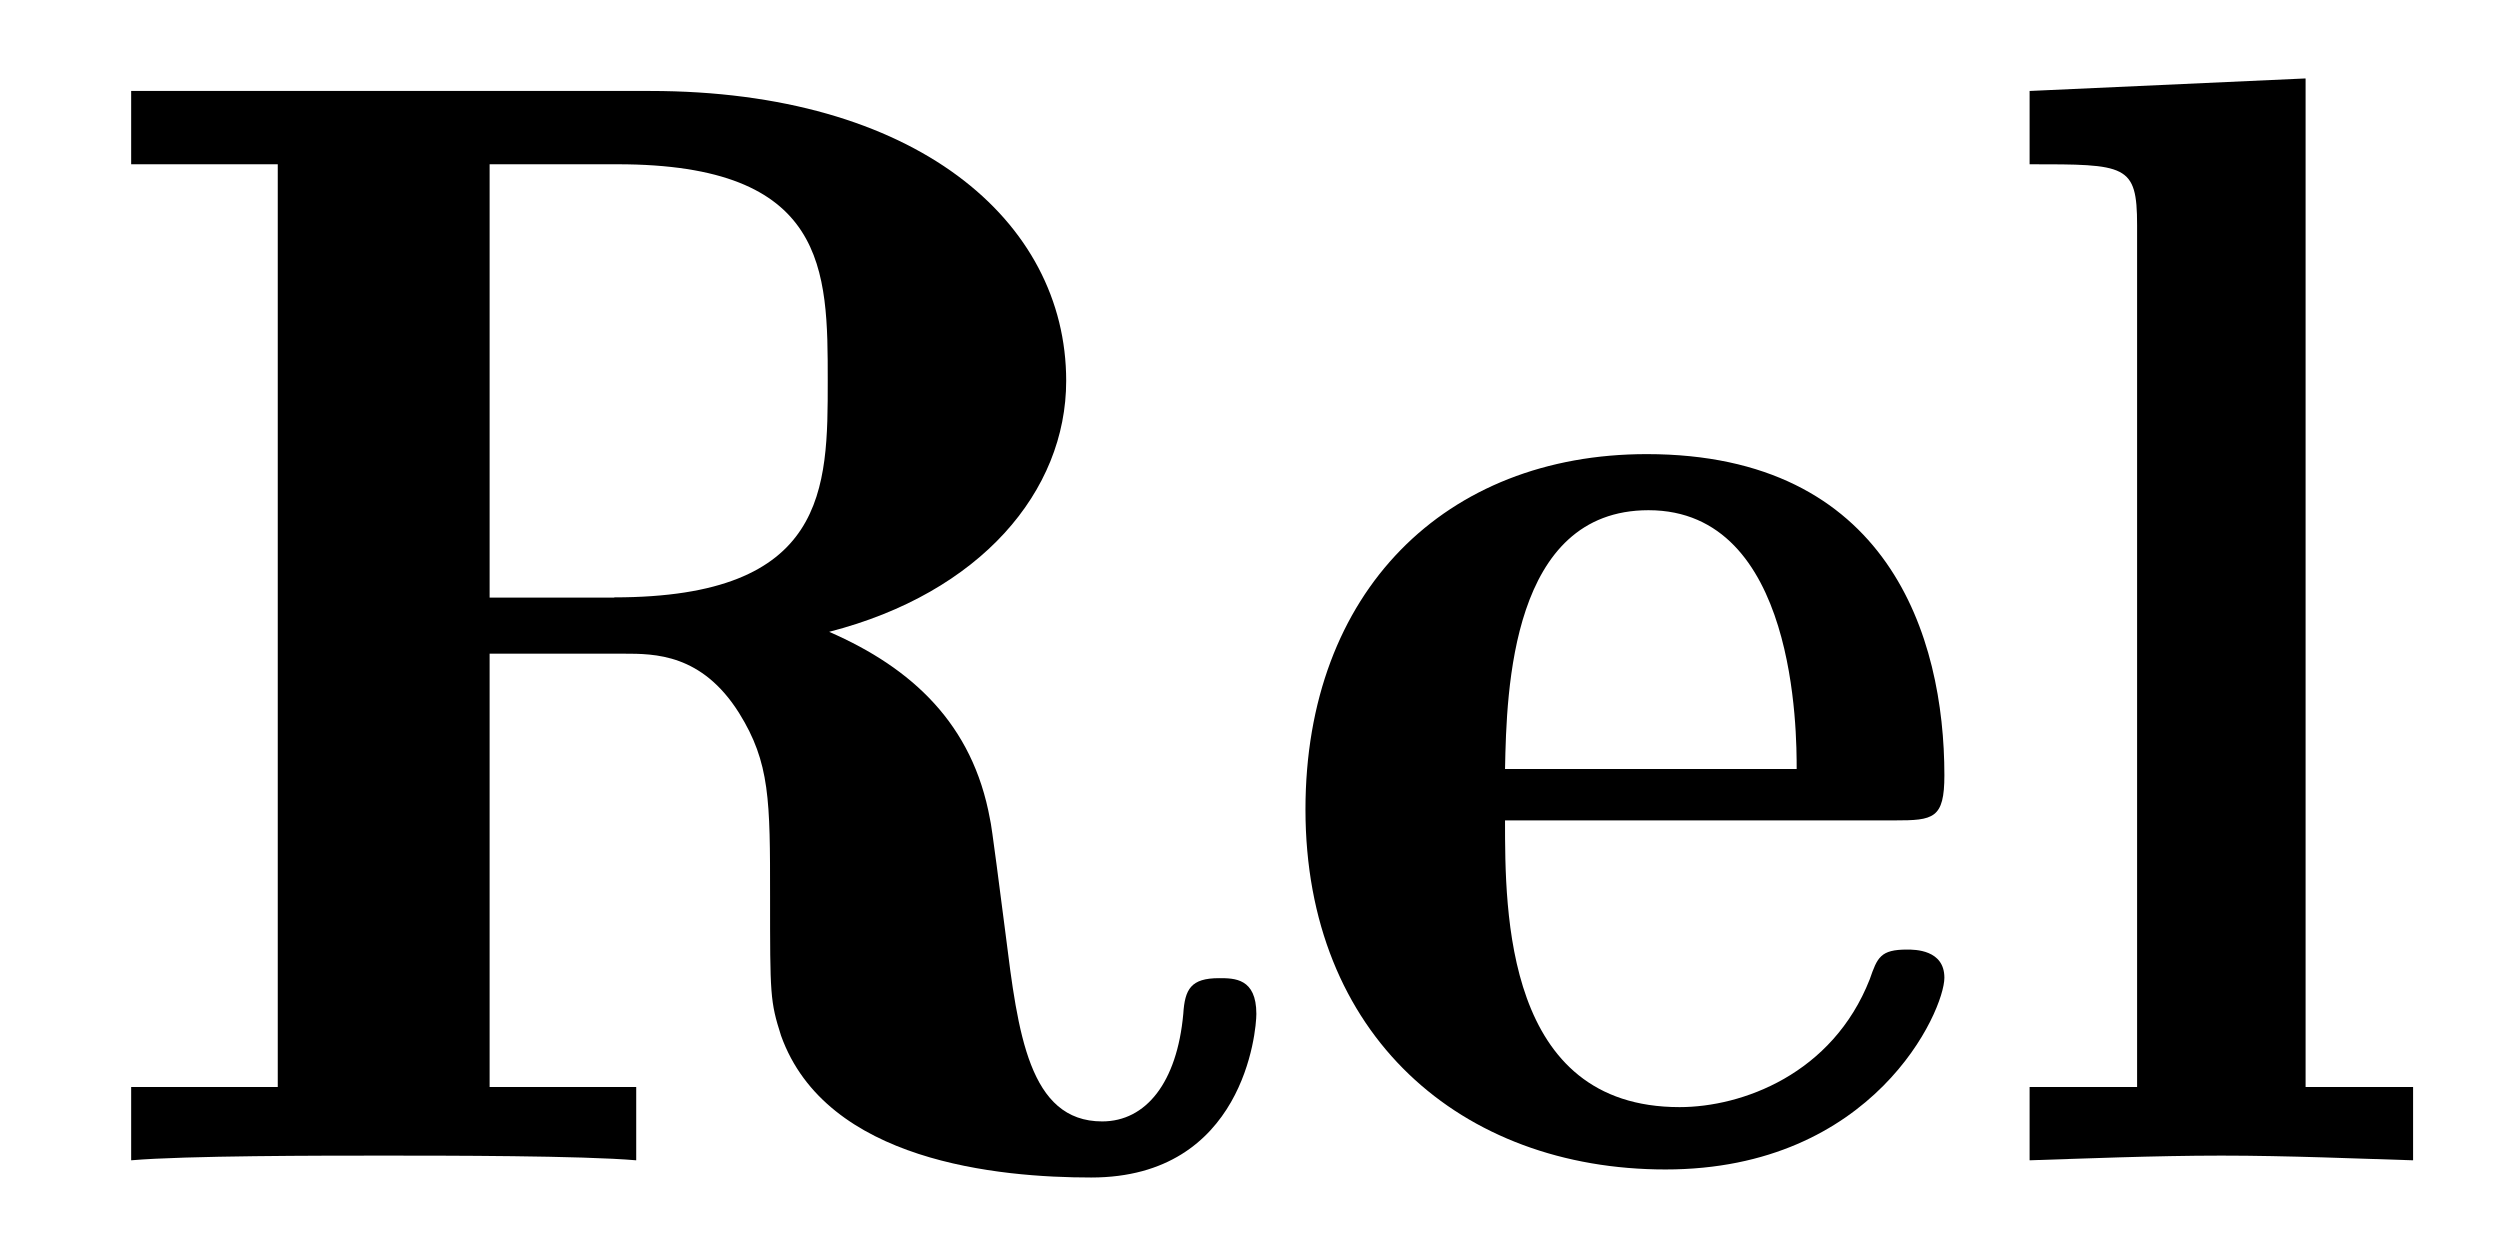 <?xml version='1.0' encoding='UTF-8'?>
<!-- This file was generated by dvisvgm 3.2.2 -->
<svg version='1.1' xmlns='http://www.w3.org/2000/svg' xmlns:xlink='http://www.w3.org/1999/xlink' width='15.986pt' height='7.919pt' viewBox='-.5 -7.418 15.986 7.919'>
<defs>
<use id='g9-82' xlink:href='#g8-82' transform='scale(1.429)'/>
<use id='g9-101' xlink:href='#g8-101' transform='scale(1.429)'/>
<use id='g9-108' xlink:href='#g8-108' transform='scale(1.429)'/>
<path id='g8-82' d='m3.361-2.364c.676-.174 1.06-.628 1.06-1.123c0-.718-.676-1.297-1.862-1.297h-2.322v.328h.656v4.129h-.656v.328c.244-.021 .851-.021 1.13-.021s.886 0 1.13 .021v-.328h-.656v-1.939h.6c.139 0 .349 0 .516 .265c.139 .223 .139 .391 .139 .823c0 .439 0 .467 .049 .621c.202 .565 .976 .635 1.388 .635c.683 0 .739-.656 .739-.732c0-.16-.098-.16-.167-.16c-.126 0-.153 .049-.16 .16c-.028 .307-.167 .481-.363 .481c-.328 0-.377-.398-.432-.837c-.021-.16-.063-.495-.07-.516c-.077-.425-.349-.676-.718-.837zm-.962-.153h-.558v-1.939h.572c.941 0 .941 .474 .941 .969c0 .481 0 .969-.955 .969z'/>
<path id='g8-101' d='m2.831-1.52c.174 0 .223-.007 .223-.202c0-.621-.251-1.437-1.332-1.437c-.9 0-1.527 .614-1.527 1.59c0 1.011 .697 1.611 1.611 1.611c.934 0 1.248-.711 1.248-.858c0-.126-.133-.126-.167-.126c-.119 0-.133 .035-.167 .133c-.167 .425-.572 .572-.851 .572c-.781 0-.781-.872-.781-1.283h1.743zm-1.743-.23c.007-.356 .028-1.158 .642-1.158c.663 0 .663 .997 .663 1.158h-1.304z'/>
<path id='g8-108' d='m1.416-4.84l-1.234 .056v.328c.432 0 .481 0 .481 .272v3.857h-.481v.328c.223-.007 .558-.021 .858-.021s.621 .014 .858 .021v-.328h-.481v-4.512z'/>
</defs>
<g id='page1605'>
<g fill='currentColor'>
<use x='0' y='0' xlink:href='#g9-82'/>
<use x='7.569' y='0' xlink:href='#g9-101'/>
<use x='12.218' y='0' xlink:href='#g9-108'/>
</g>
</g>
</svg>